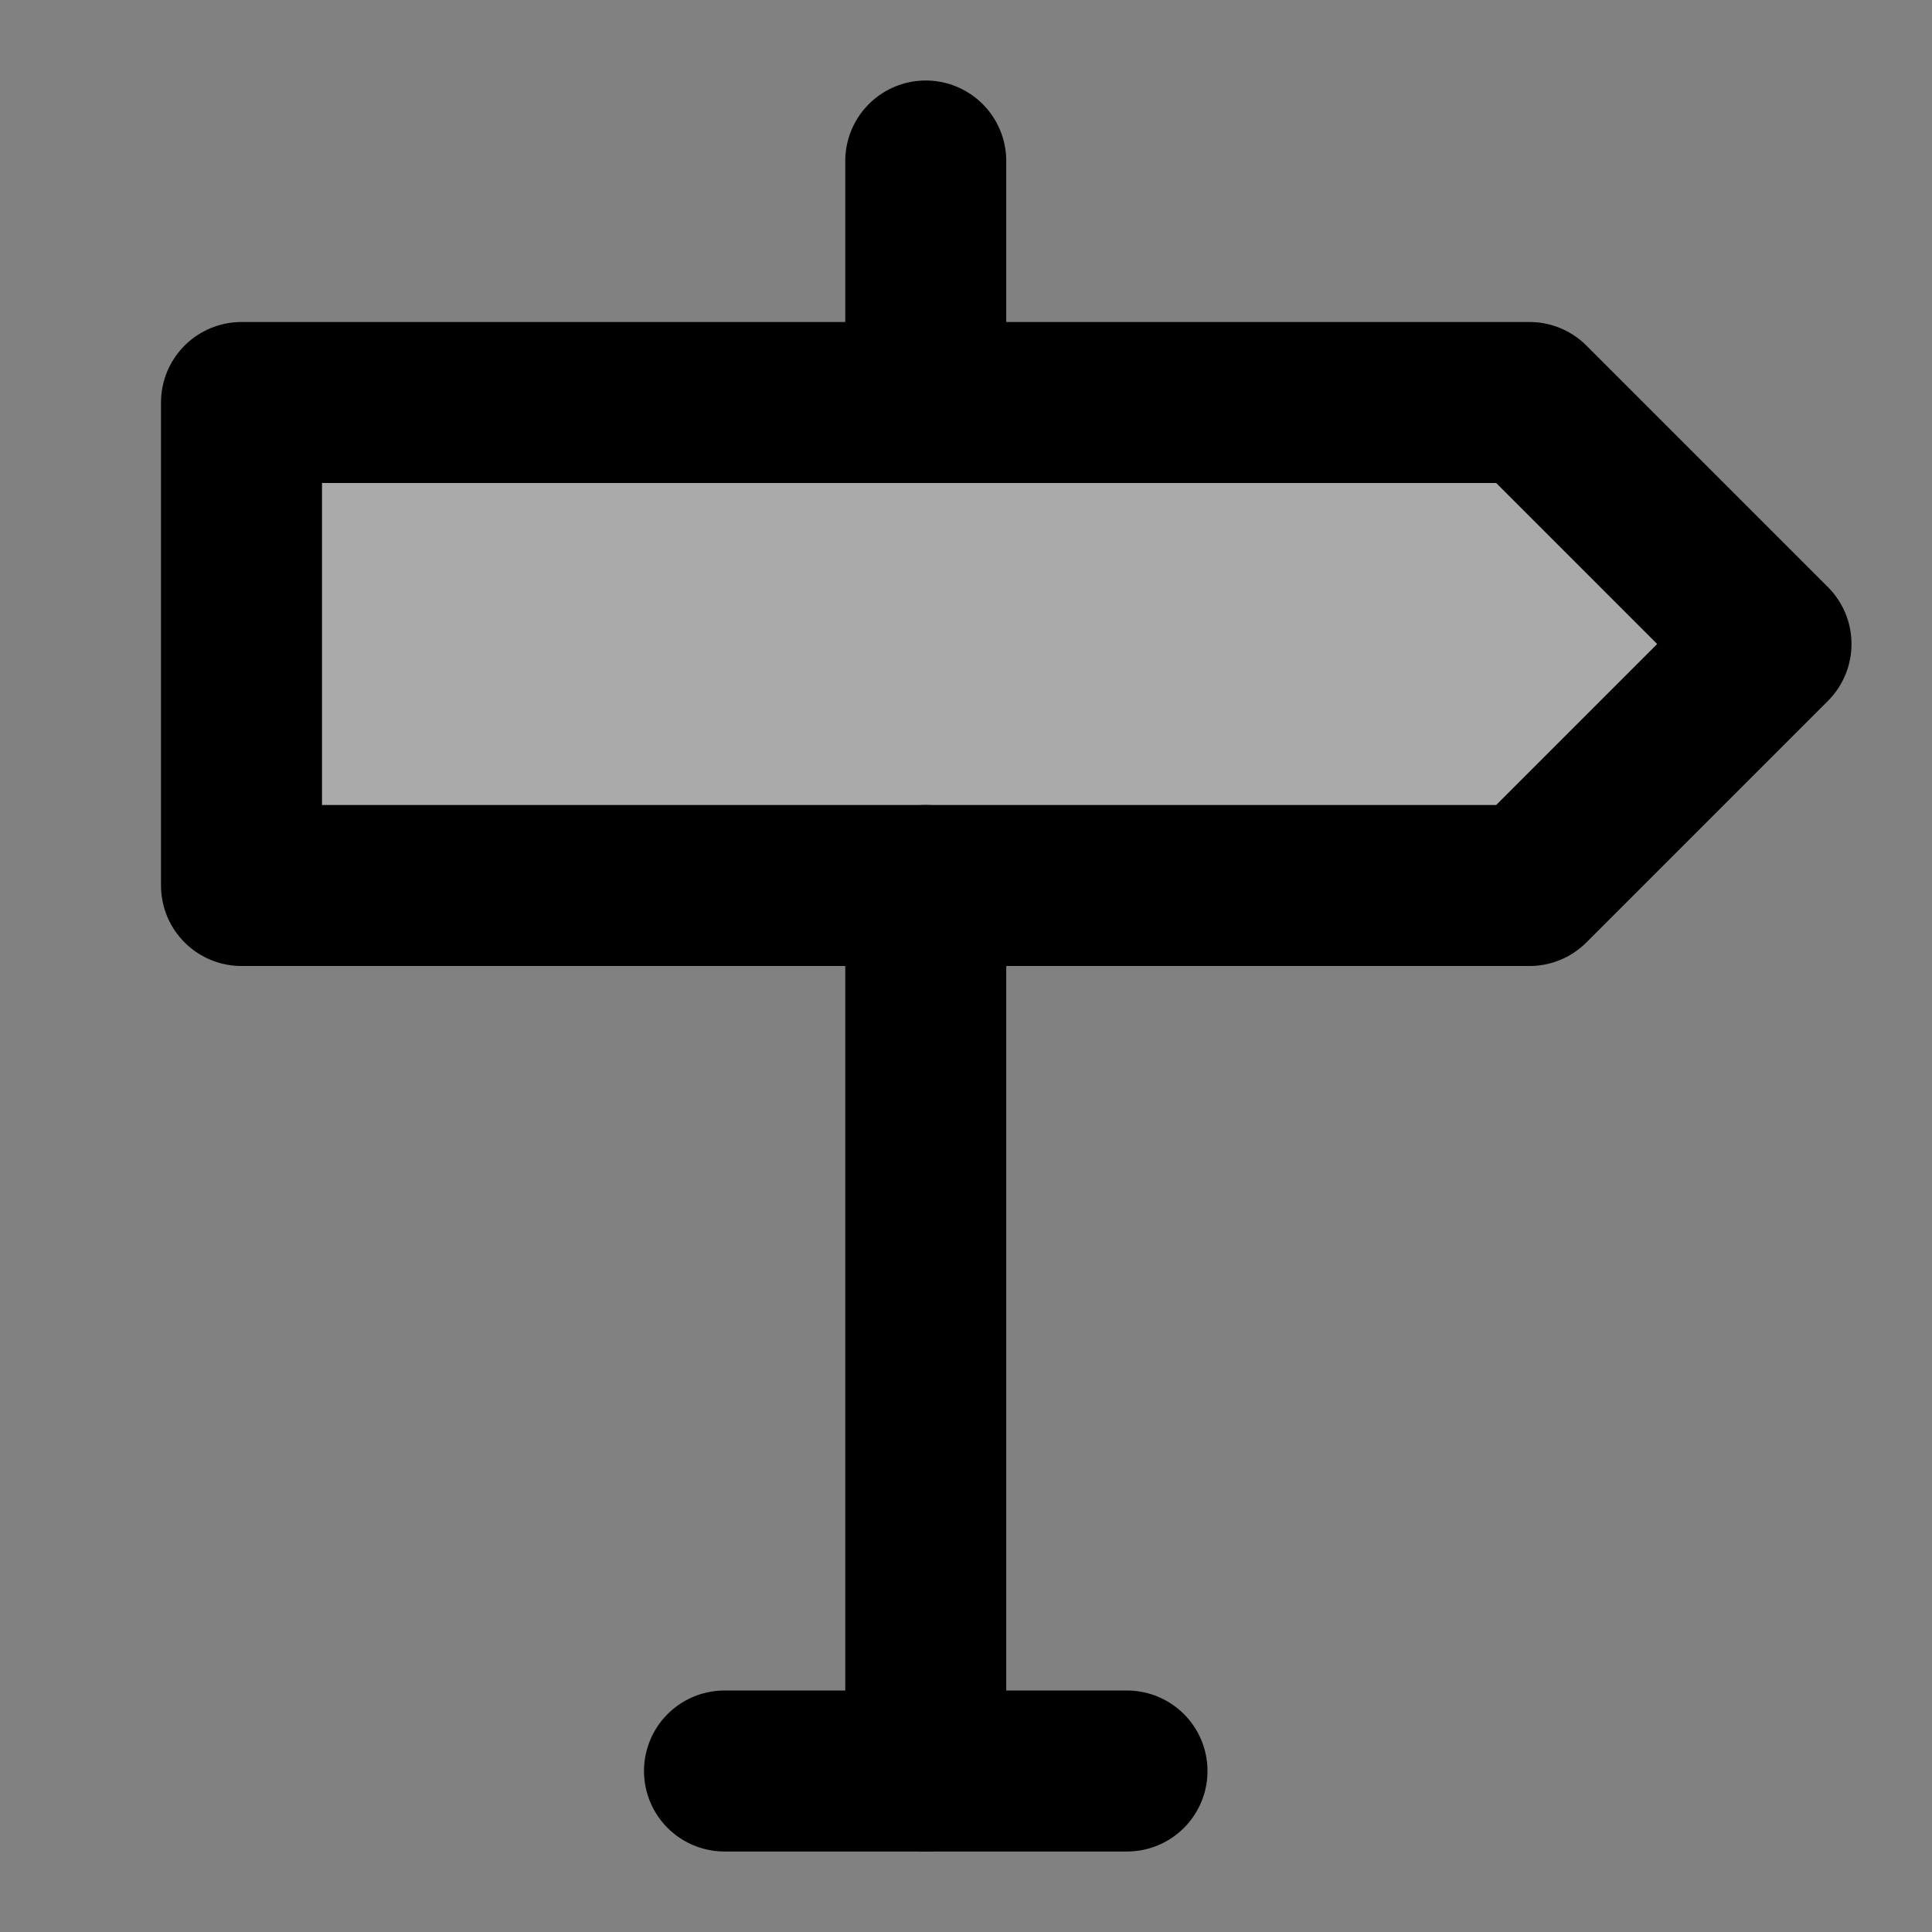 <svg width="48" height="48" viewBox="0 0 48 48" fill="none" xmlns="http://www.w3.org/2000/svg">
<rect x="0" y="0" width="48" height="48" fill="#808080" stroke="none"/>
<rect width="48" height="48" fill="white" fill-opacity="0.01"/>
<path d="M6 10V22H38L44 16L38 10L6 10Z" fill="#aaa" stroke="black" stroke-width="4" stroke-linejoin="round"/>
<path d="M23 22V44" stroke="black" stroke-width="4" stroke-linecap="round" stroke-linejoin="round"/>
<path d="M23 4V10" stroke="black" stroke-width="4" stroke-linecap="round" stroke-linejoin="round"/>
<path d="M18 44H28" stroke="black" stroke-width="4" stroke-linecap="round" stroke-linejoin="round"/>
</svg>

